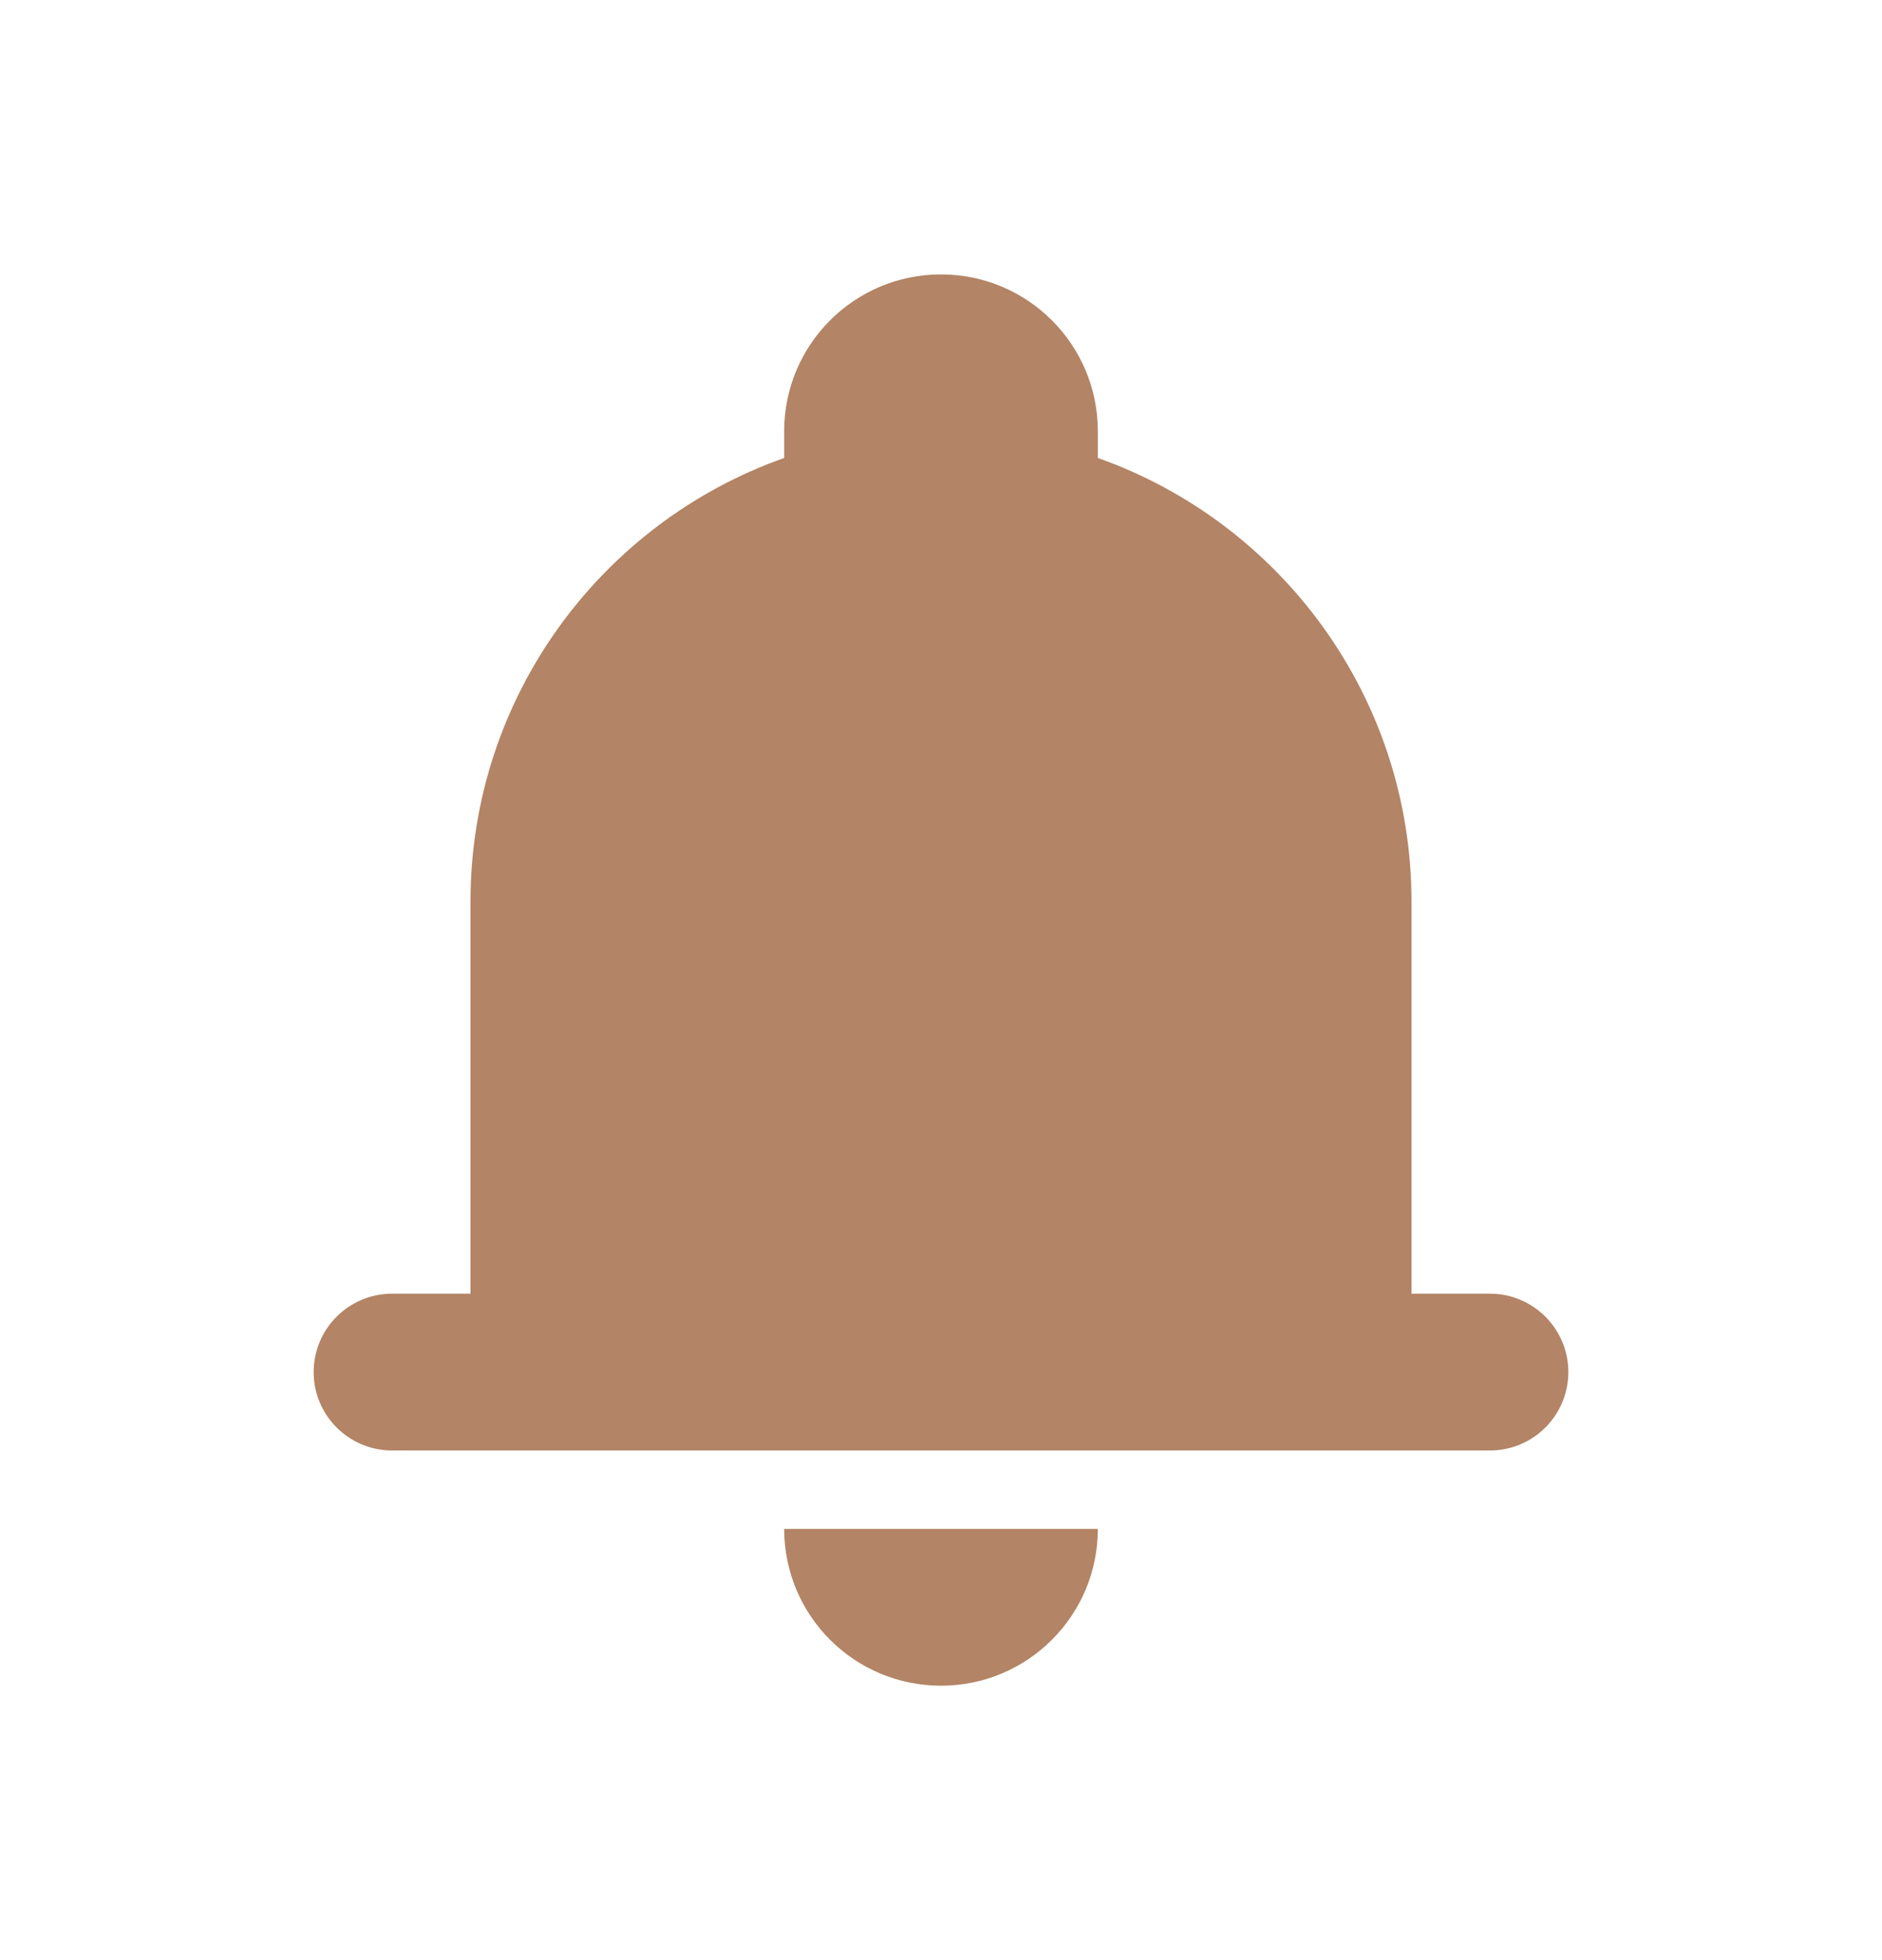<svg width="24" height="25" viewBox="0 0 24 25" fill="none" xmlns="http://www.w3.org/2000/svg">
<path d="M12 3.5C10.895 3.5 10 4.395 10 5.5V5.841C7.67 6.665 6 8.888 6 11.5V16.5H5C4.448 16.5 4 16.948 4 17.5C4 18.052 4.448 18.5 5 18.5H19C19.552 18.5 20 18.052 20 17.5C20 16.948 19.552 16.5 19 16.5H18V11.5C18 8.888 16.33 6.665 14 5.841V5.5C14 4.395 13.105 3.5 12 3.5Z" fill="#B38465"/>
<path d="M12 21.5C10.895 21.5 10 20.605 10 19.5H14C14 20.605 13.105 21.5 12 21.5Z" fill="#B38465"/>
</svg>
